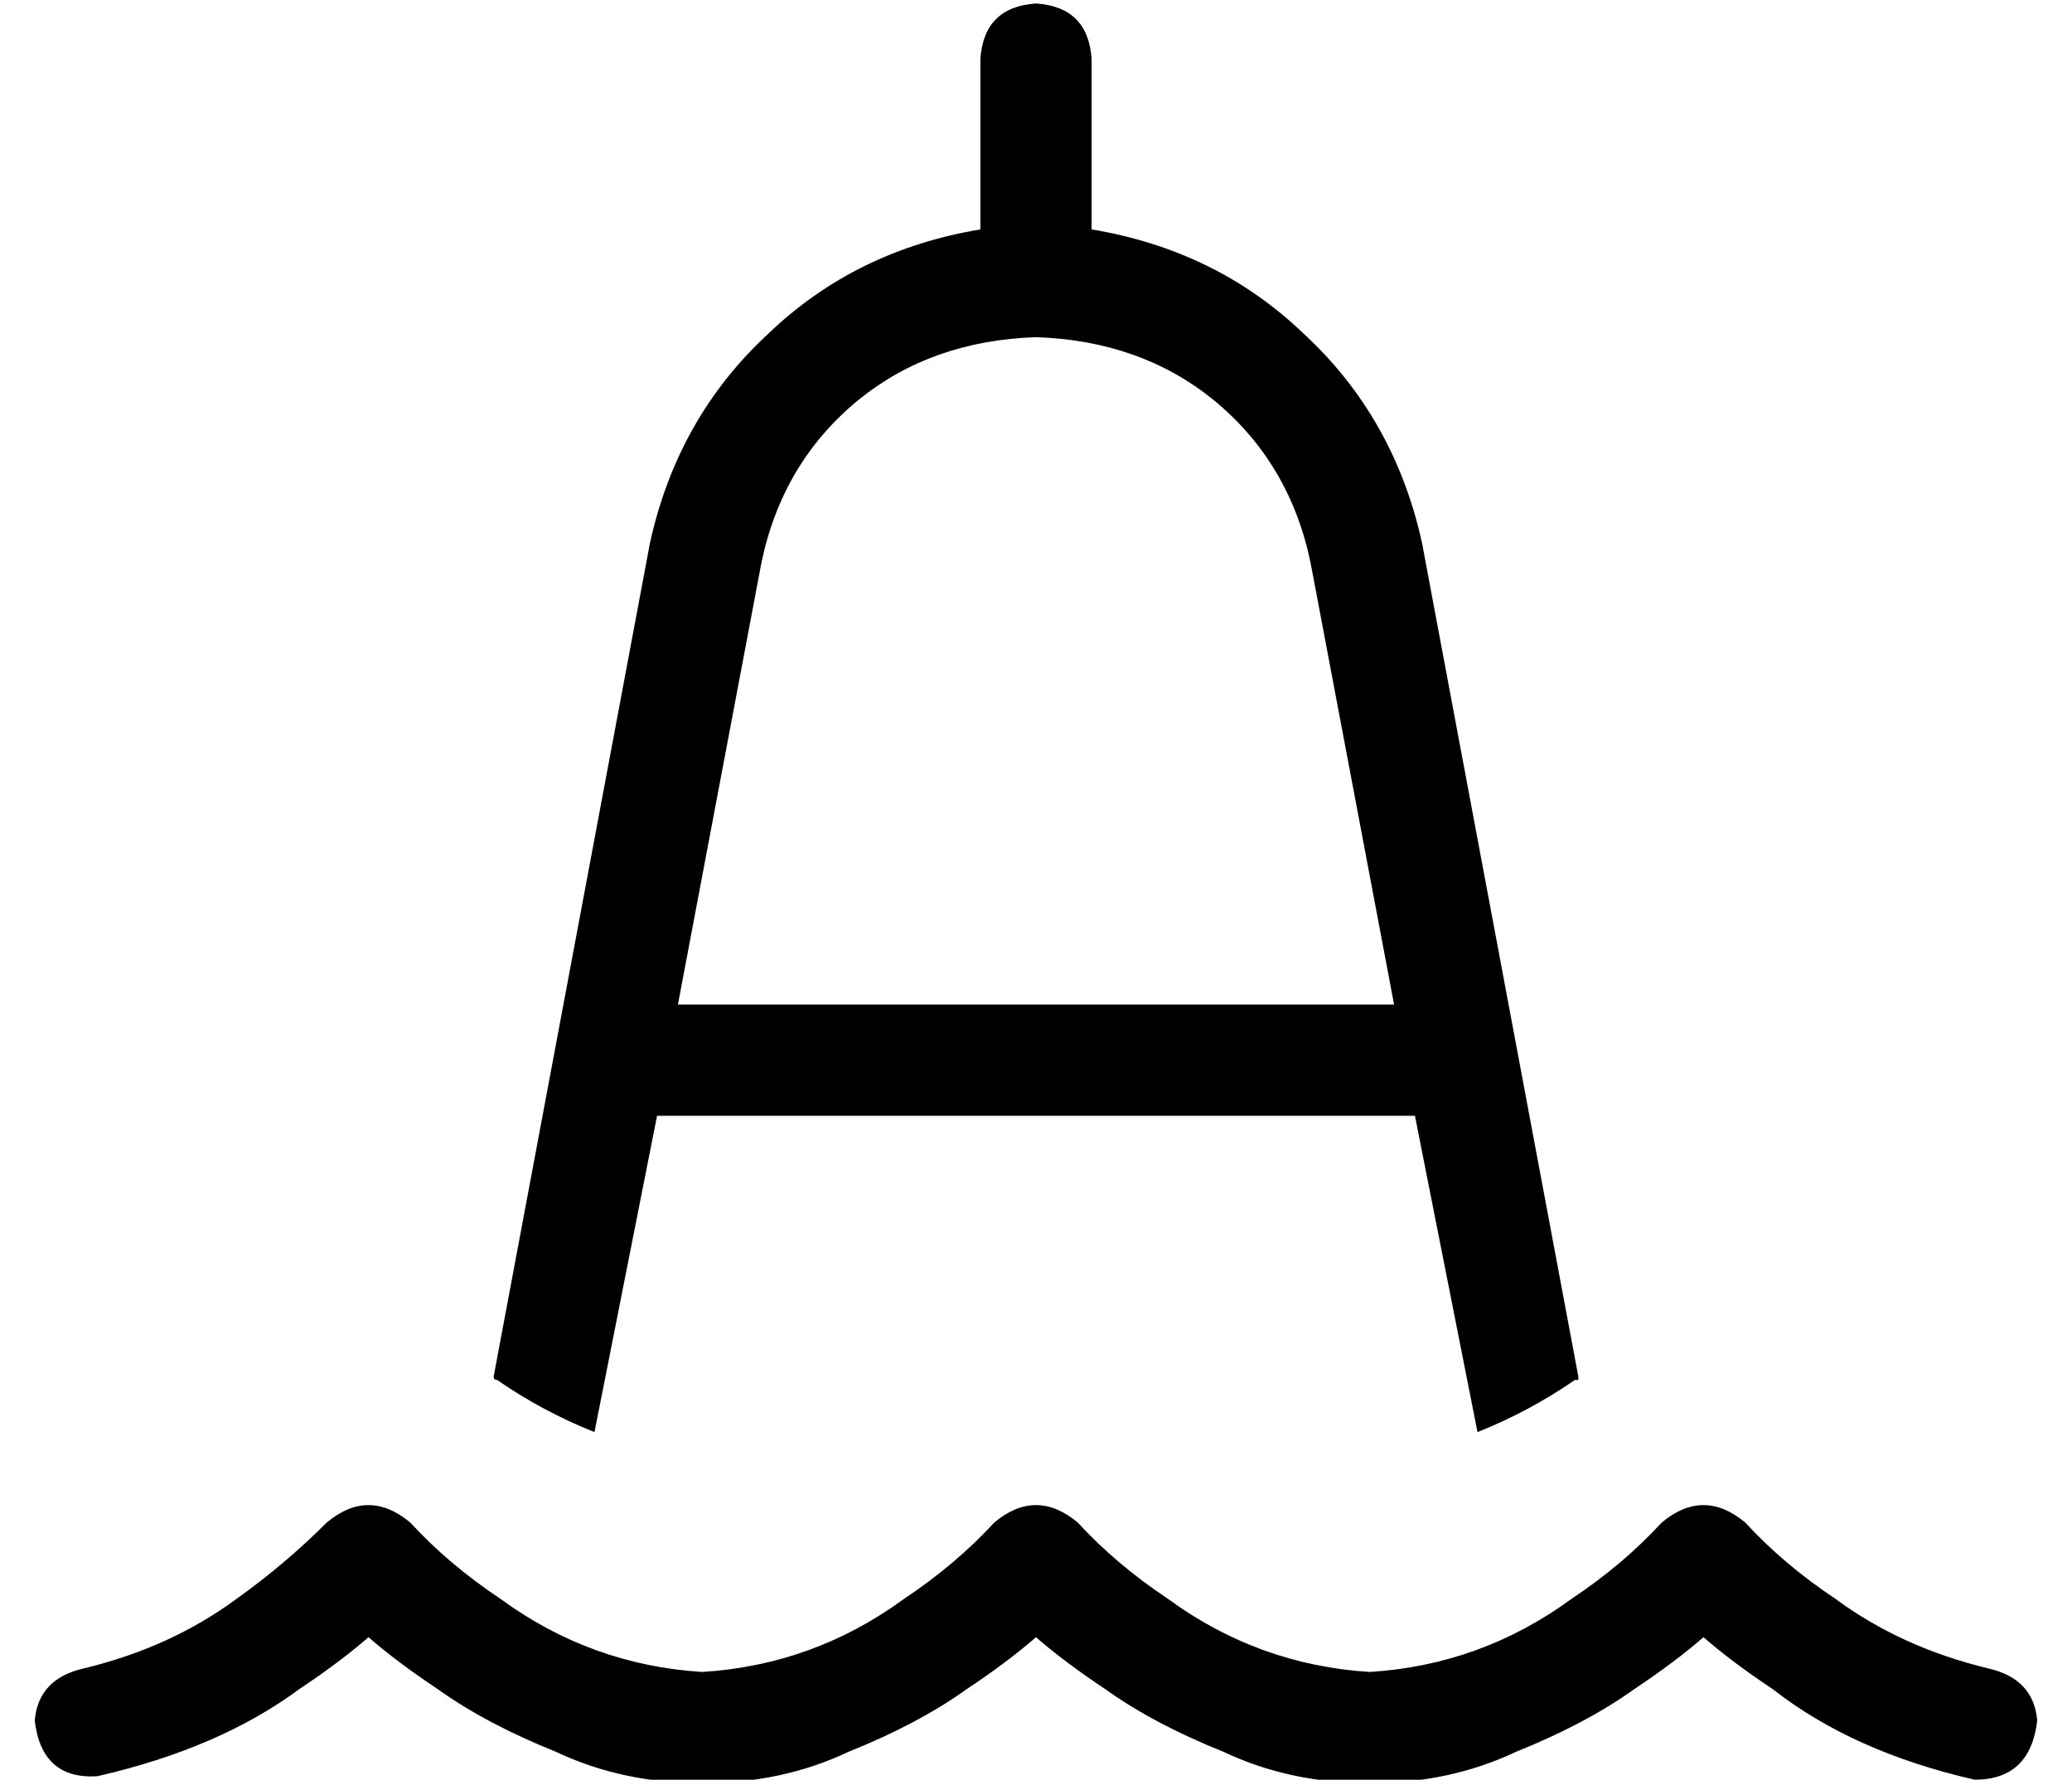 <?xml version="1.0" standalone="no"?>
<!DOCTYPE svg PUBLIC "-//W3C//DTD SVG 1.1//EN" "http://www.w3.org/Graphics/SVG/1.1/DTD/svg11.dtd" >
<svg xmlns="http://www.w3.org/2000/svg" xmlns:xlink="http://www.w3.org/1999/xlink" version="1.1" viewBox="-10 -40 596 512">
   <path fill="currentColor"
d="M272 -23q1 -15 16 -16q15 1 16 16v49v0q36 6 61 30q26 24 34 60l45 240v0v1h-1q-13 9 -28 15l-18 -91v0h-218v0l-18 91v0q-15 -6 -28 -15q-1 0 -1 -1l45 -240v0q8 -36 34 -60q25 -24 61 -30v-49v0zM209 122l-24 127l24 -127l-24 127h206v0l-24 -127v0q-6 -29 -28 -47
q-21 -17 -51 -18q-30 1 -51 18q-22 18 -28 47v0zM192 441q32 -2 58 -21q15 -10 26 -22q12 -10 24 0q11 12 26 22q26 19 58 21q32 -2 58 -21q15 -10 26 -22q12 -10 24 0q11 12 26 22q19 14 44 20q13 3 14 15q-2 17 -18 17q-35 -8 -58 -26q-12 -8 -20 -15q-8 7 -20 15
q-14 10 -34 18q-19 9 -42 9t-42 -9q-20 -8 -34 -18q-12 -8 -20 -15q-8 7 -20 15q-14 10 -34 18q-19 9 -42 9t-42 -9q-20 -8 -34 -18q-12 -8 -20 -15q-8 7 -20 15q-23 17 -58 25q-16 1 -18 -16q1 -12 14 -15q25 -6 44 -20q14 -10 26 -22q12 -10 24 0q11 12 26 22q26 19 58 21
v0z" />
</svg>
